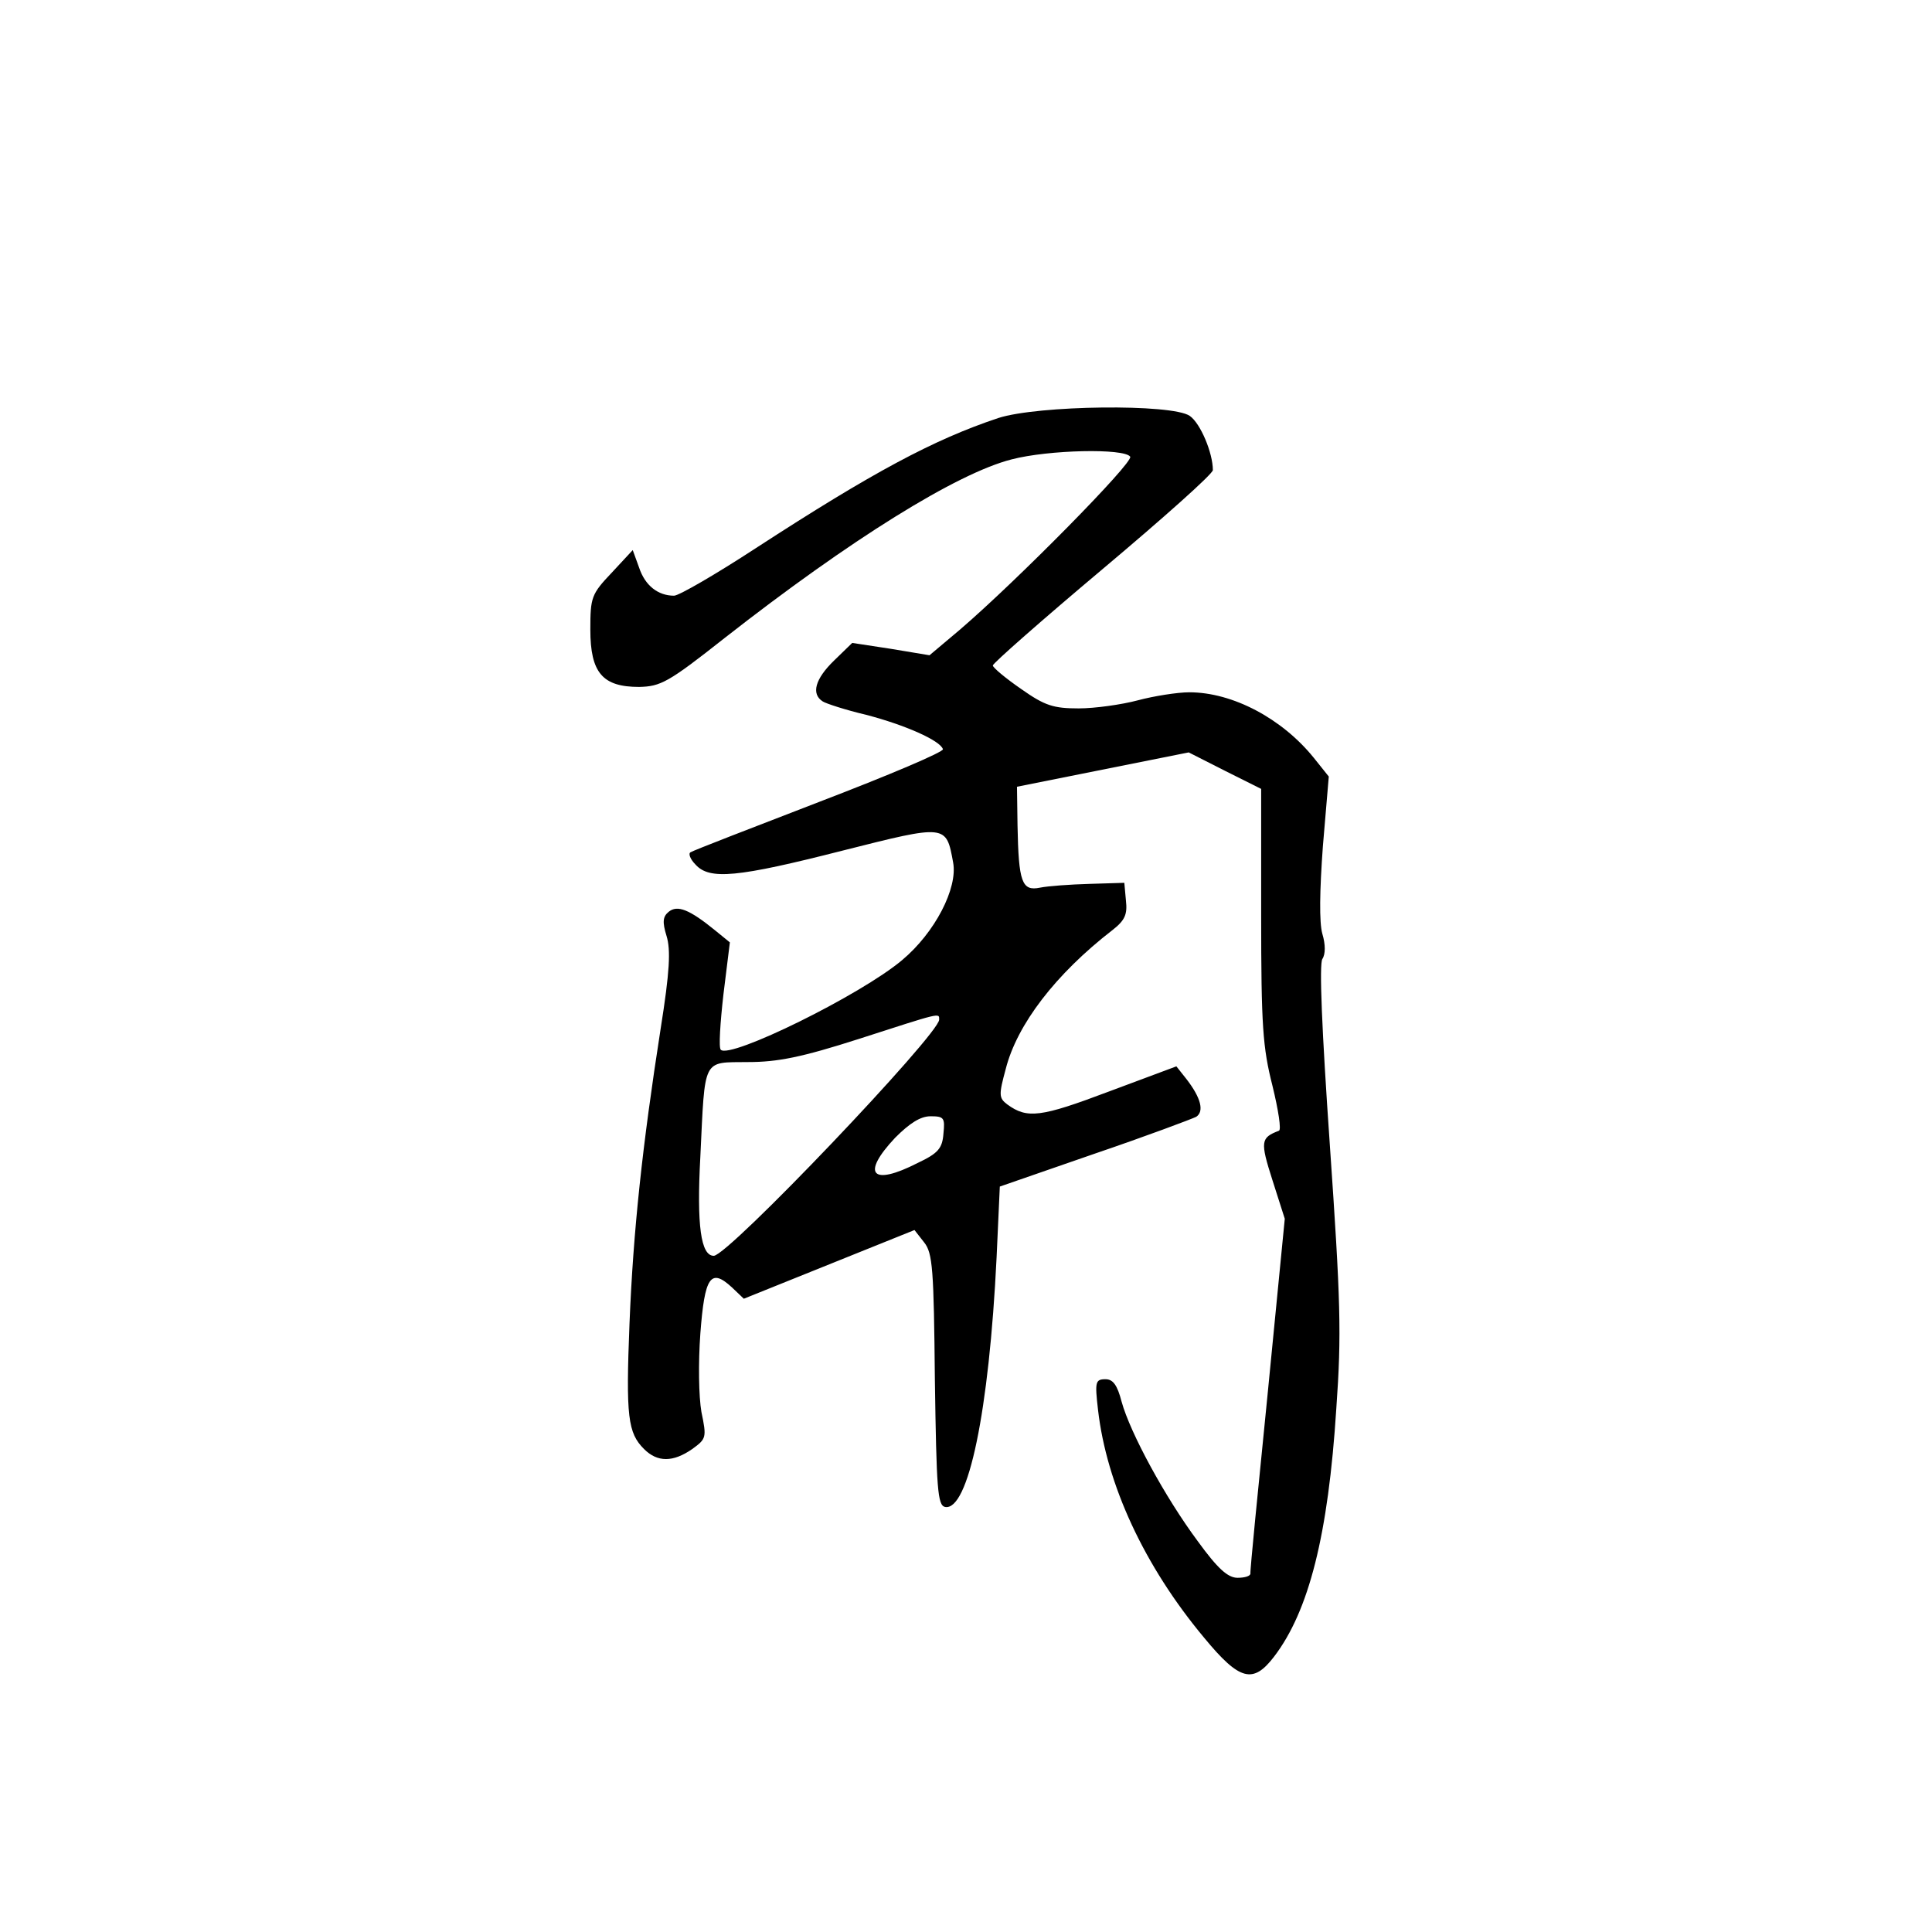 <?xml version="1.0" standalone="no"?>
<!DOCTYPE svg PUBLIC "-//W3C//DTD SVG 20010904//EN"
 "http://www.w3.org/TR/2001/REC-SVG-20010904/DTD/svg10.dtd">
<svg version="1.0" xmlns="http://www.w3.org/2000/svg"
 width="360pt" height="360pt" viewBox="0 0 360 360"
 preserveAspectRatio="xMidYMid meet">
<g transform="translate(0,360) scale(0.1,-0.1)"
fill="#000000" stroke="none">
<path d="M1860 2821 c-120 -40 -234 -101 -451 -242 -75 -49 -144 -89 -153 -89
-30 0 -54 19 -65 52 l-12 33 -39 -42 c-38 -40 -40 -46 -40 -106 0 -81 23 -107
91 -107 40 1 54 8 159 91 235 184 433 307 535 333 69 18 210 21 221 5 6 -11
-211 -231 -317 -322 l-57 -48 -72 12 -72 11 -34 -33 c-35 -34 -43 -62 -21 -76
6 -4 43 -16 81 -25 73 -19 138 -48 143 -64 2 -5 -102 -49 -230 -98 -127 -49
-236 -91 -240 -94 -5 -2 -1 -13 9 -23 26 -29 78 -24 274 26 194 49 193 49 206
-22 9 -48 -34 -131 -95 -182 -77 -65 -321 -185 -338 -167 -4 4 -1 50 5 103
l12 97 -27 22 c-49 40 -71 48 -87 35 -11 -9 -12 -19 -4 -45 8 -26 6 -66 -11
-173 -34 -218 -51 -375 -58 -549 -7 -174 -3 -204 27 -234 25 -25 54 -25 90 0
26 19 27 21 17 69 -5 29 -6 91 -2 146 8 106 19 123 59 86 l22 -21 159 64 159
64 18 -23 c16 -20 18 -50 20 -256 3 -204 5 -234 19 -237 43 -8 82 177 96 465
l6 132 176 61 c97 33 182 65 190 69 15 10 9 35 -18 70 l-19 24 -126 -47 c-127
-48 -152 -51 -189 -24 -16 12 -16 18 -3 66 21 83 93 177 199 259 23 18 28 29
25 55 l-3 33 -65 -2 c-36 -1 -77 -4 -92 -7 -34 -7 -40 10 -42 116 l-1 72 160
32 160 32 67 -34 68 -34 0 -236 c0 -206 3 -246 21 -317 11 -45 17 -83 12 -84
-34 -13 -35 -20 -12 -92 l23 -72 -32 -327 c-18 -180 -33 -330 -32 -334 0 -5
-11 -8 -24 -8 -18 0 -37 17 -74 68 -61 82 -126 202 -142 260 -8 31 -16 42 -30
42 -19 0 -20 -5 -14 -57 16 -139 86 -291 198 -425 66 -80 91 -86 130 -35 65
85 101 227 116 462 10 140 8 201 -12 491 -15 216 -20 337 -14 347 6 9 6 27 0
47 -6 21 -5 81 1 163 l11 130 -28 35 c-59 73 -151 122 -232 122 -22 0 -66 -7
-96 -15 -30 -8 -80 -15 -110 -15 -47 0 -63 5 -107 36 -29 20 -53 40 -53 44 0
4 92 85 205 180 113 95 205 177 205 184 0 32 -23 87 -43 101 -33 23 -283 20
-357 -4z m-110 -1121 c0 -27 -393 -440 -420 -440 -24 0 -32 56 -25 185 9 186
3 175 89 176 55 0 100 9 206 43 155 50 150 49 150 36z m8 -212 c-2 -28 -10
-37 -48 -55 -86 -44 -106 -21 -42 47 27 27 47 40 66 40 25 0 27 -3 24 -32z"/>
</g>
</svg>
